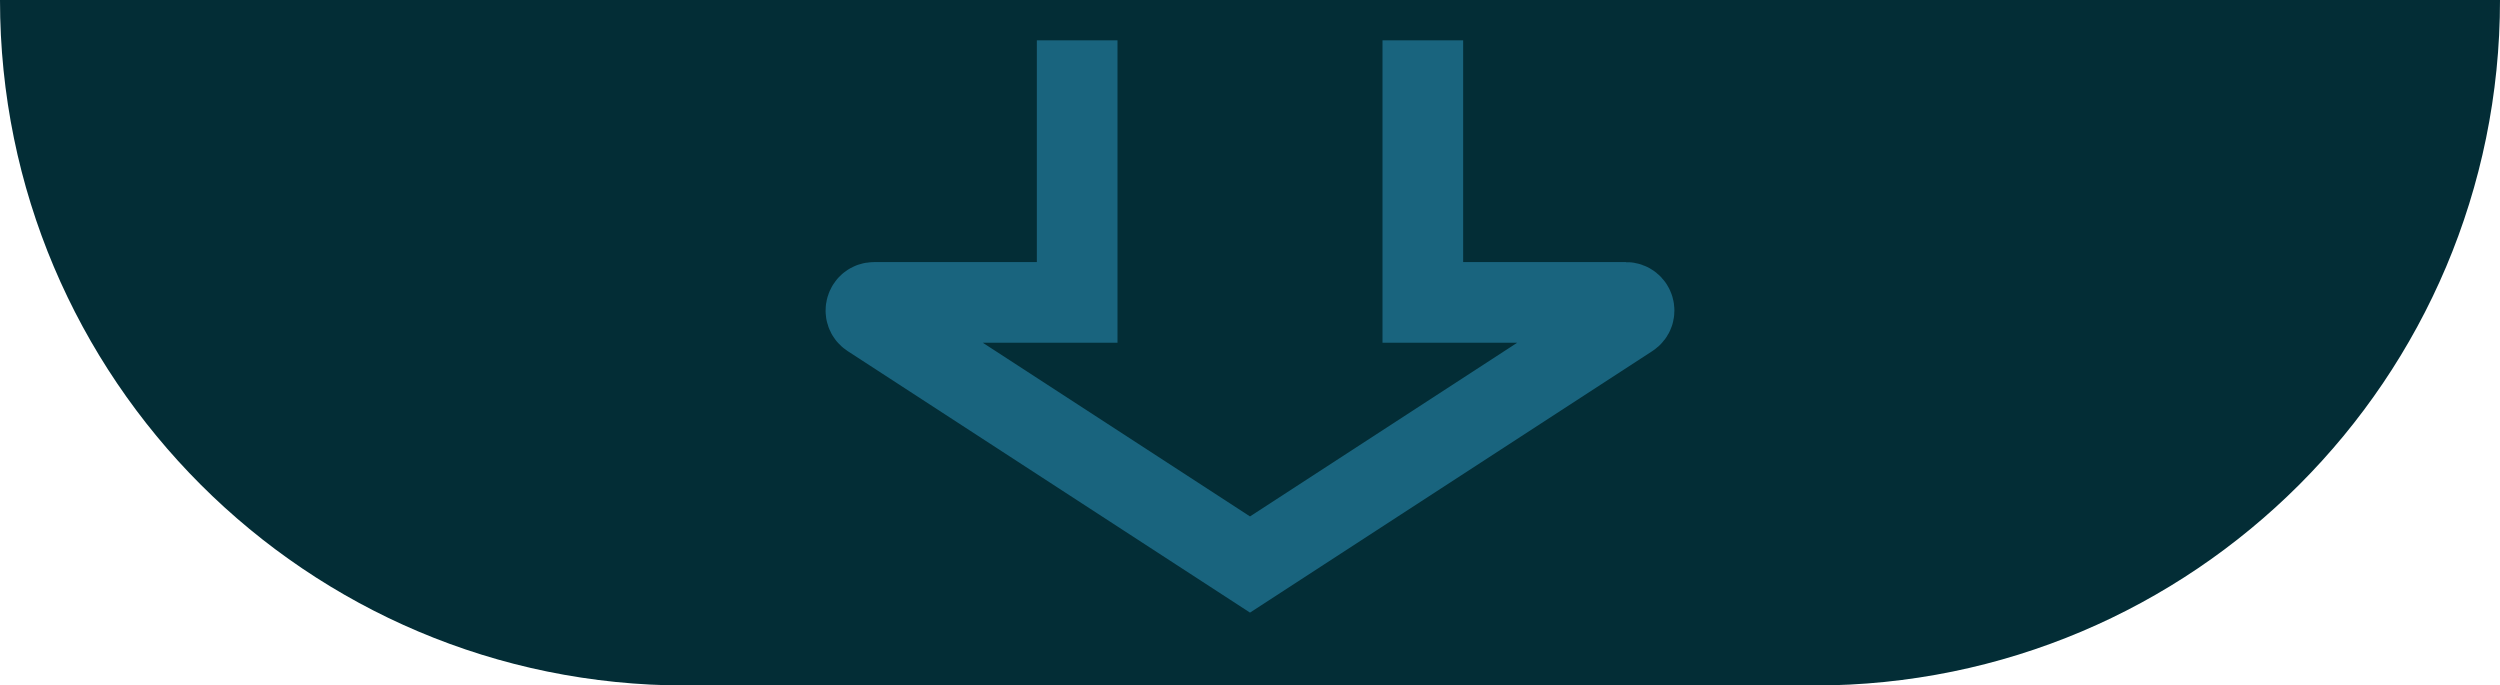 <svg width="62" height="17" viewBox="0 0 62 17" fill="none" xmlns="http://www.w3.org/2000/svg">
<path d="M0 0H62C62 9.389 54.389 17 45 17H17C7.611 17 0 9.389 0 0Z" fill="#032D36"/>
<path d="M26.714 1L26.714 7.5L21.675 7.5C21.476 7.5 21.399 7.759 21.566 7.868L31 14L40.434 7.868C40.601 7.759 40.524 7.5 40.325 7.5L35.286 7.5L35.286 1" stroke="#19647E" stroke-width="2"/>
</svg>

